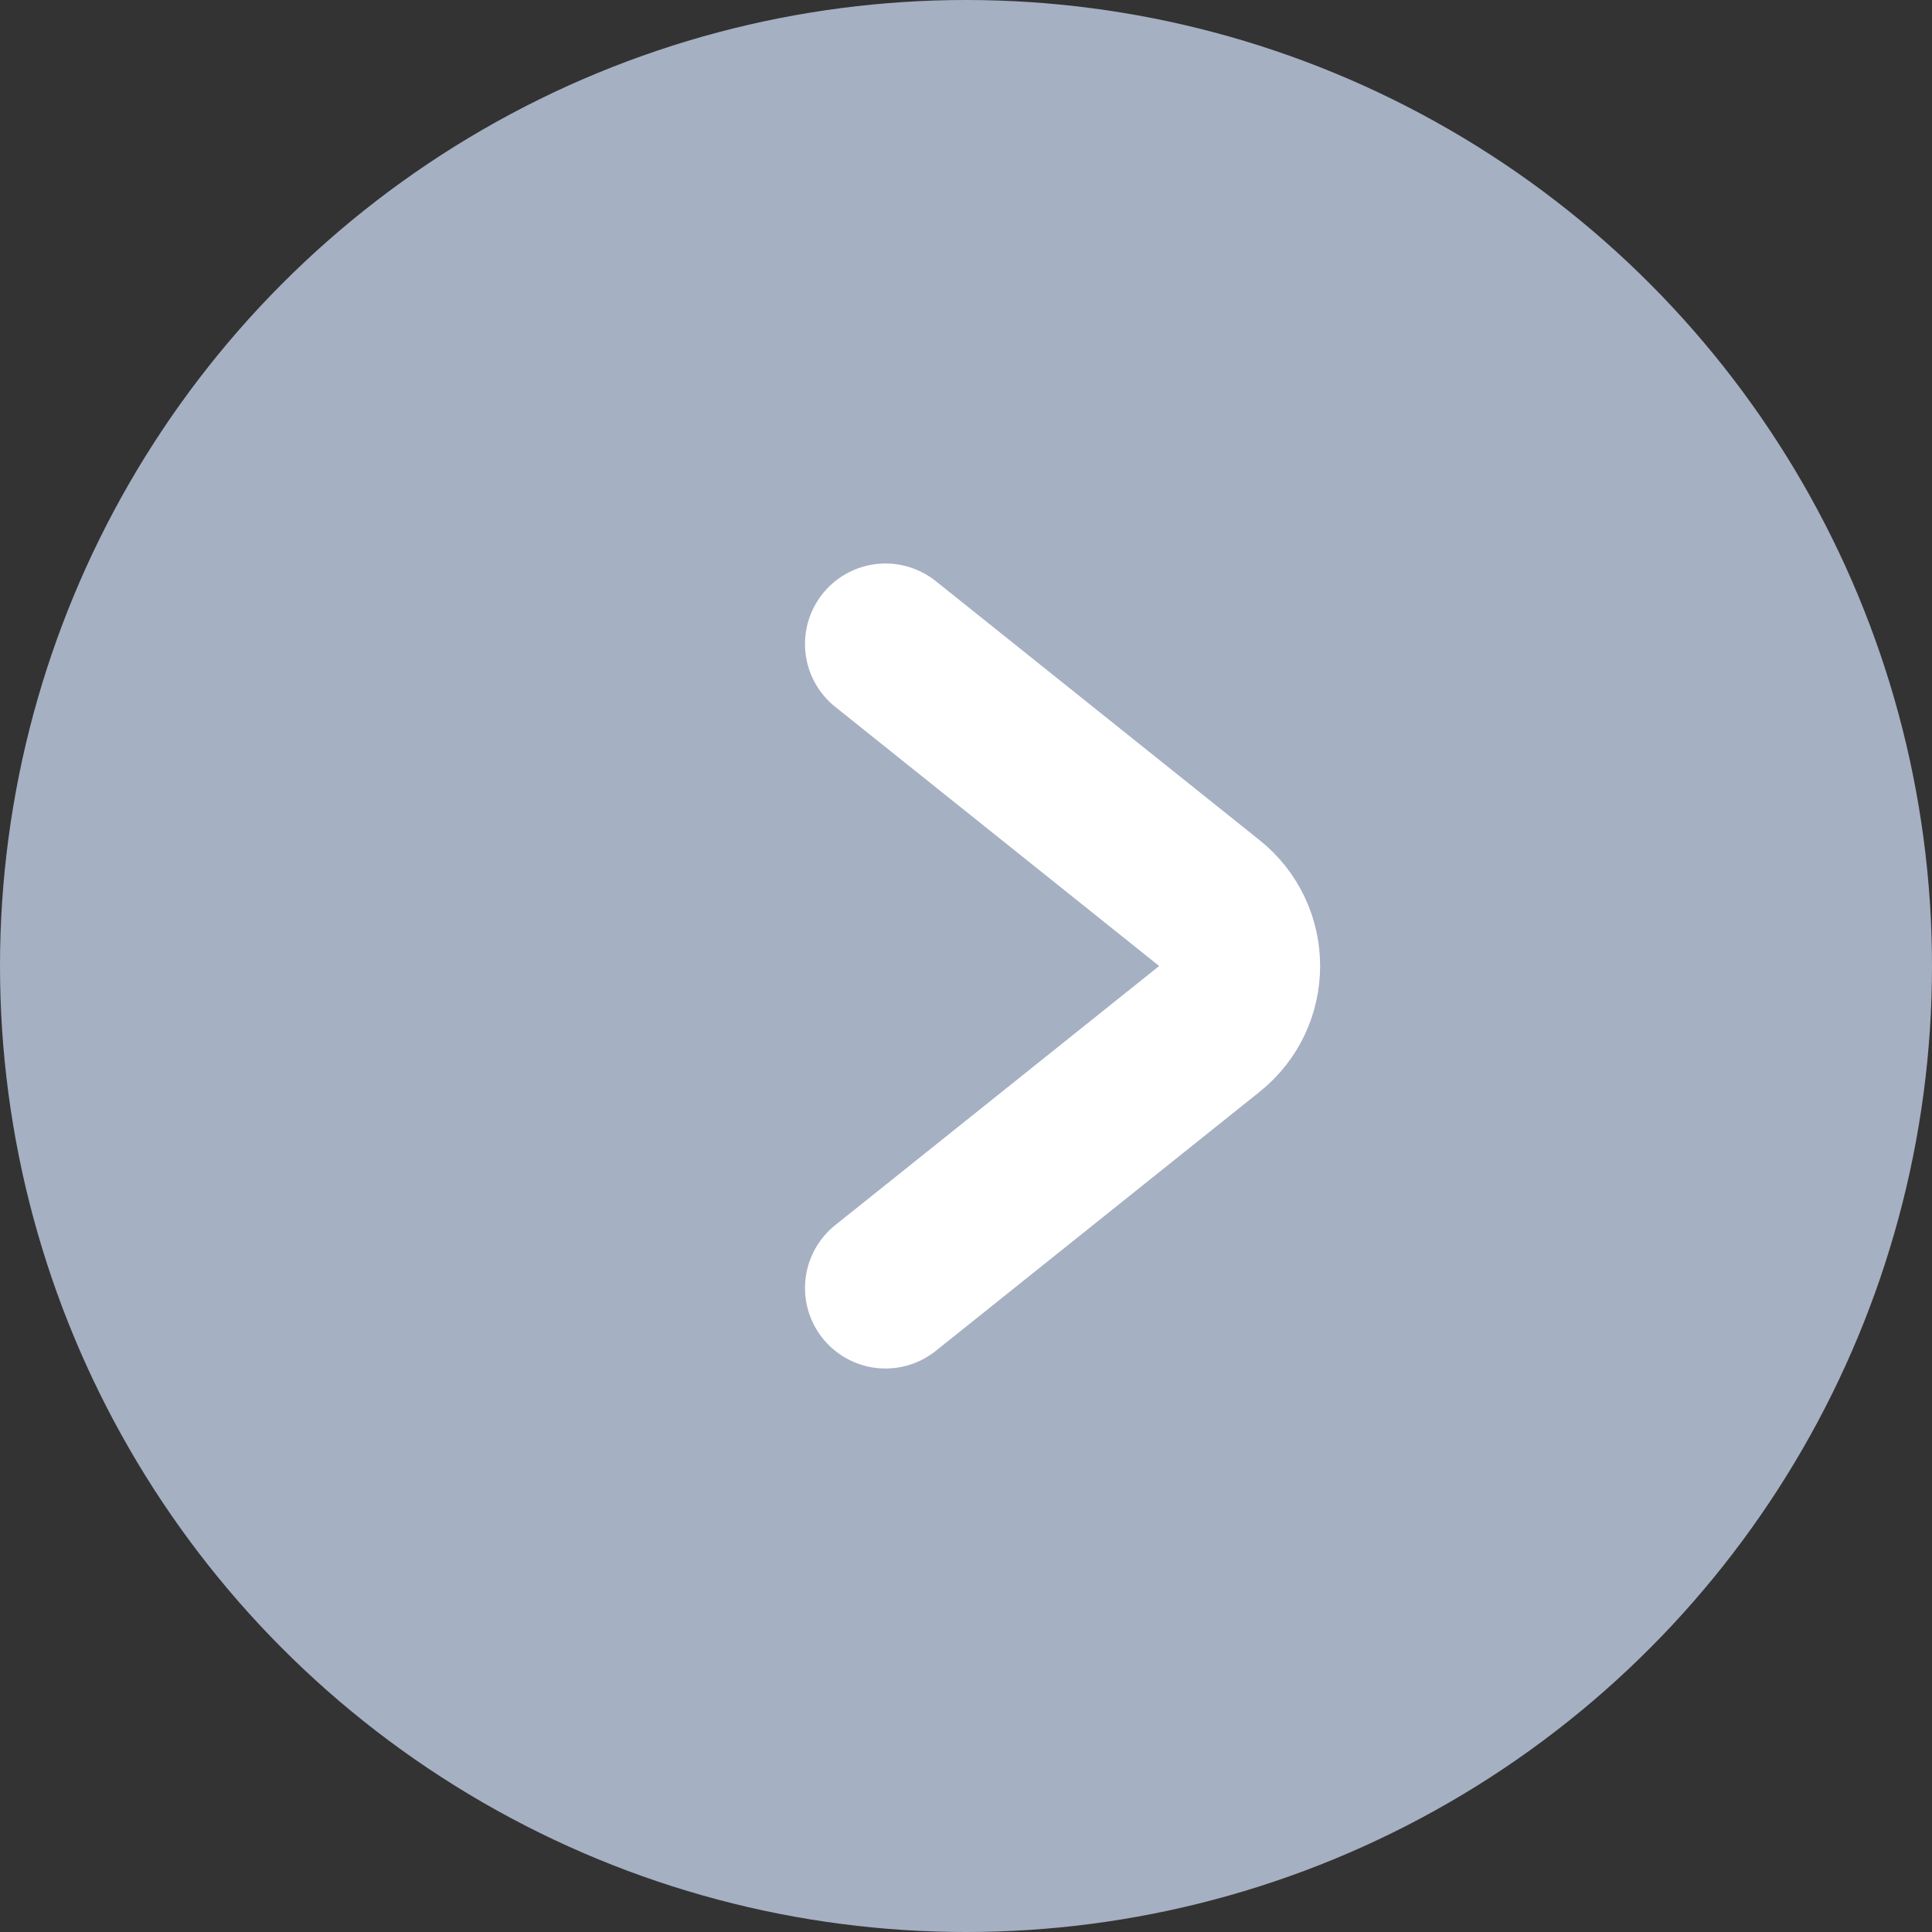 <svg width="24" height="24" viewBox="0 0 24 24" fill="none" xmlns="http://www.w3.org/2000/svg">
<rect x="0" y="0" width="24" height="24" fill="#333333" stroke="none"/>
<circle cx="12" cy="12" r="12" fill="#A6B0C3"/>
<path d="M11 8L15.024 11.219C15.524 11.62 15.524 12.38 15.024 12.781L11 16" stroke="white" stroke-width="2" stroke-linecap="round"/>
</svg>
